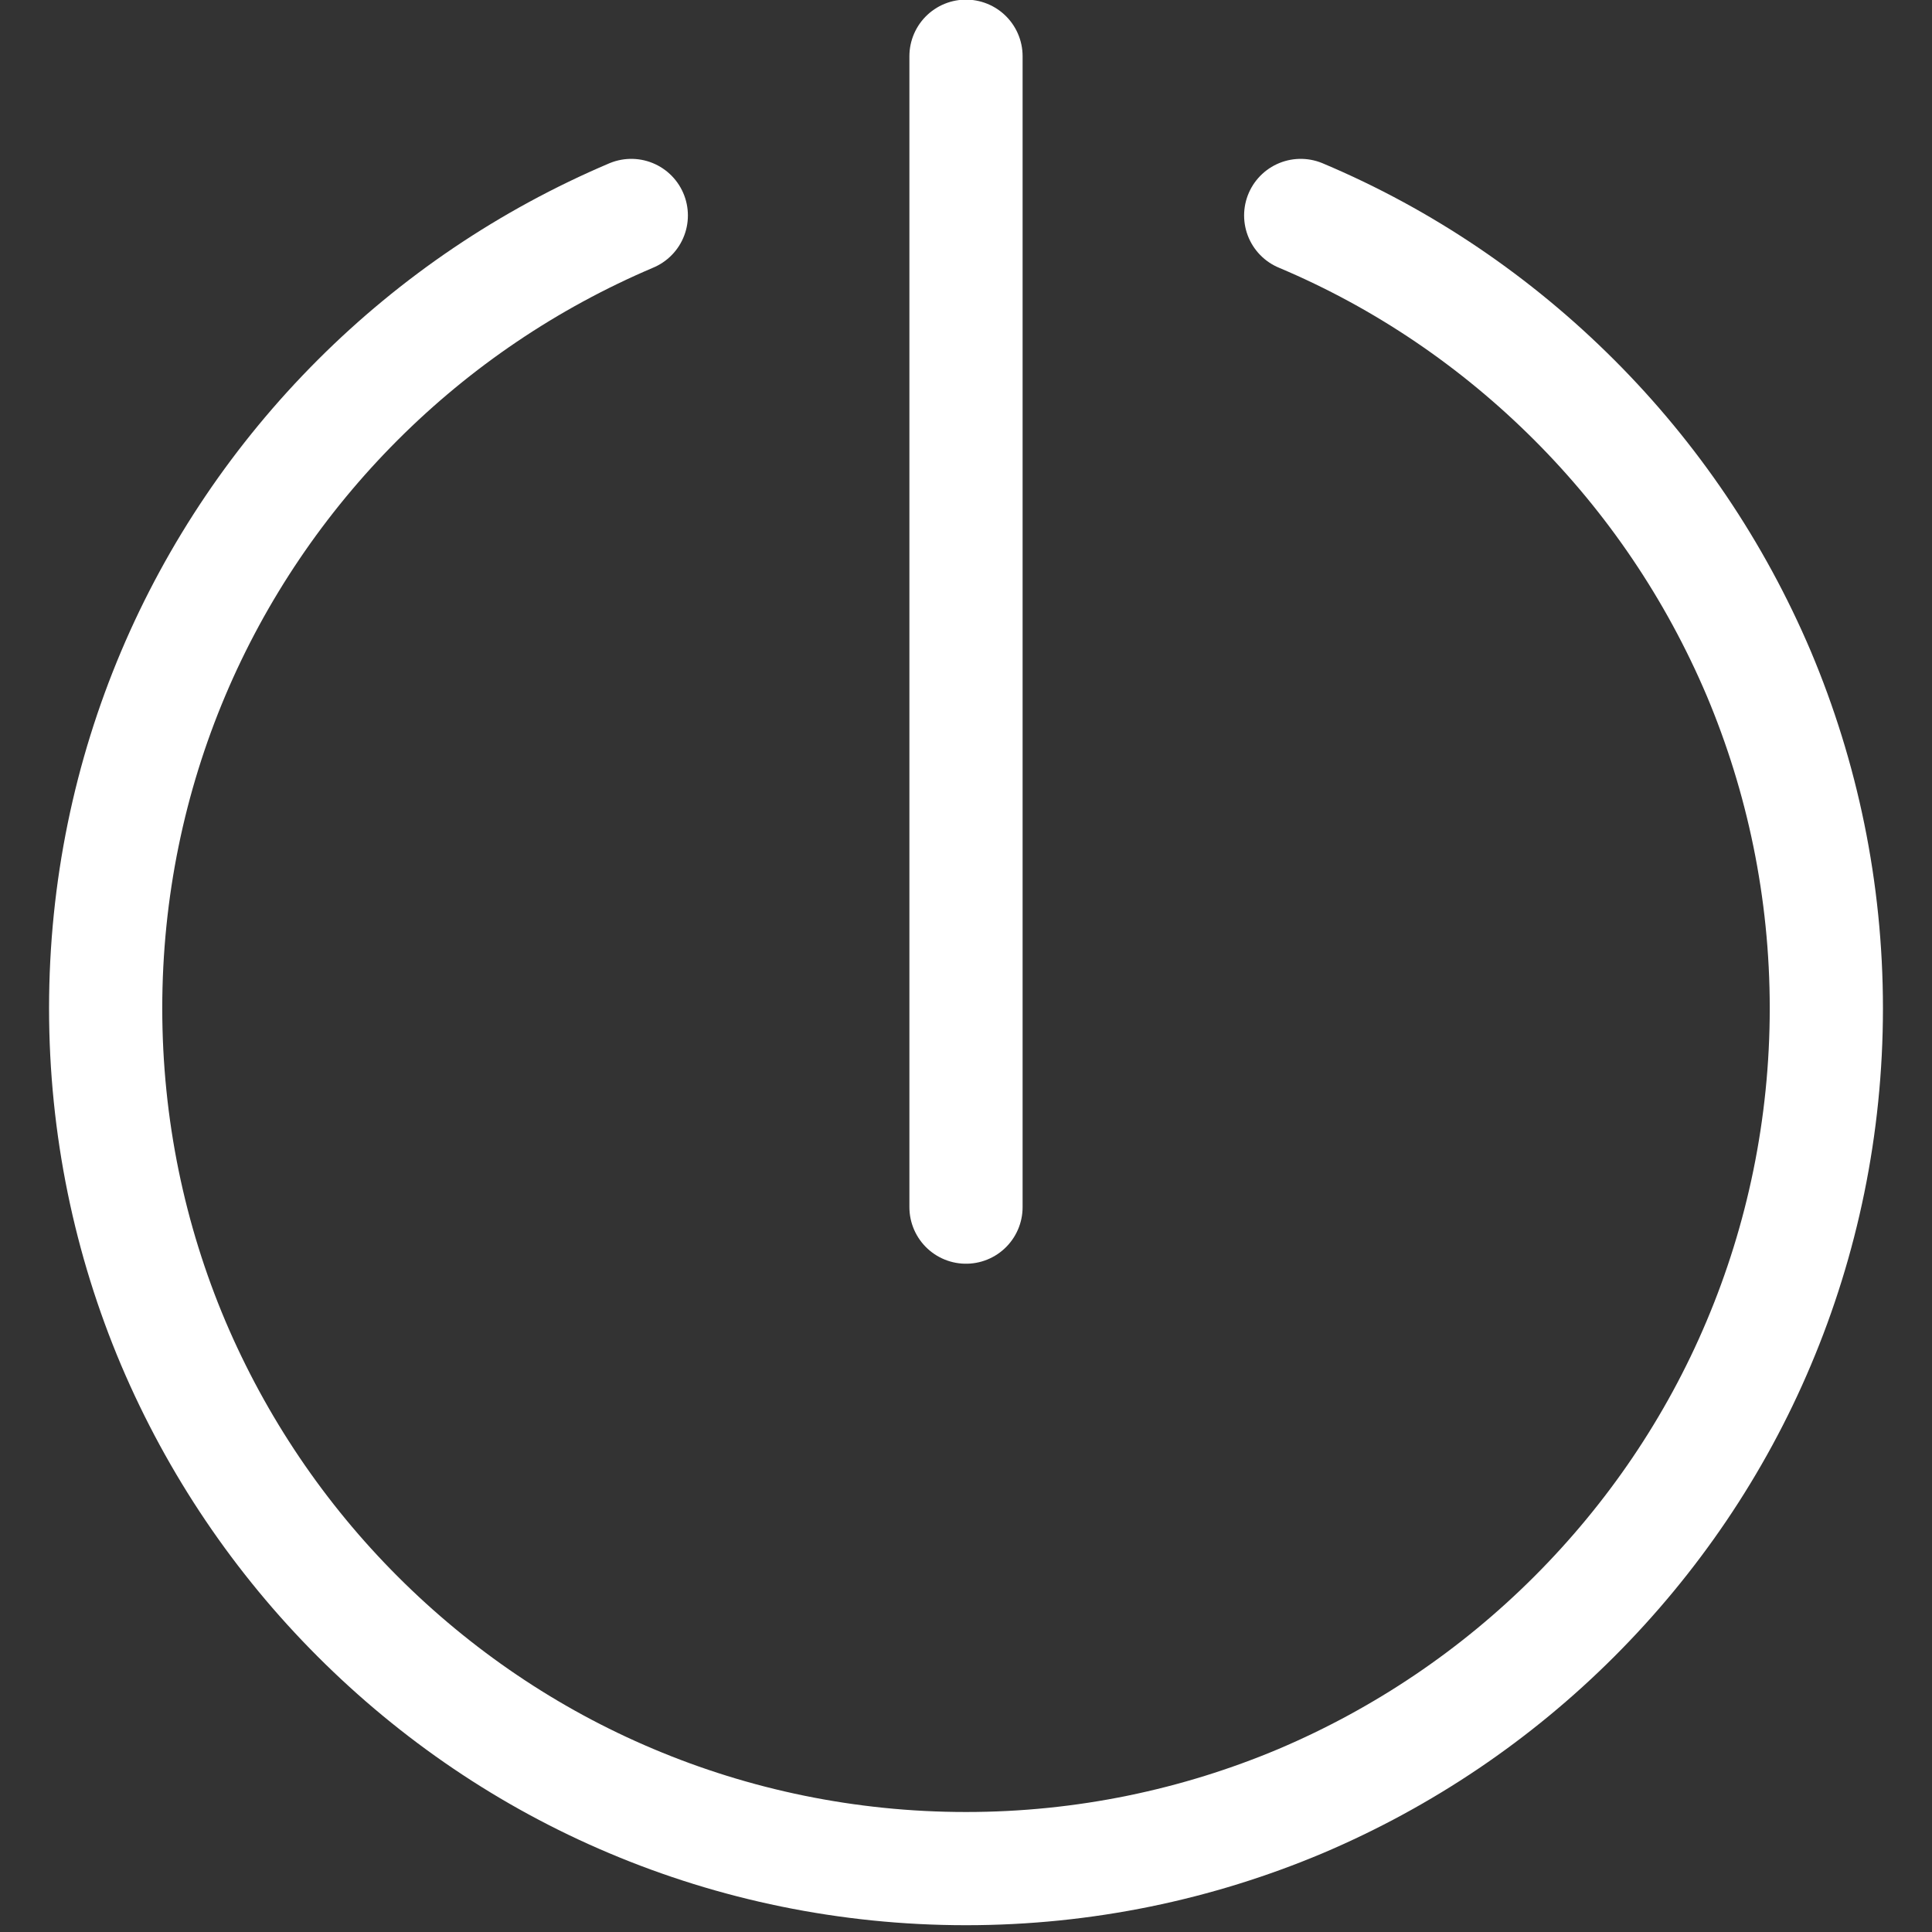 <?xml version="1.0" encoding="utf-8"?>
<!-- Generator: Adobe Illustrator 22.1.0, SVG Export Plug-In . SVG Version: 6.00 Build 0)  -->
<svg version="1.1" id="Capa_1" xmlns="http://www.w3.org/2000/svg" xmlns:xlink="http://www.w3.org/1999/xlink" x="0px" y="0px"
	 viewBox="0 0 512 512" style="enable-background:new 0 0 512 512;" xml:space="preserve">
<rect x="0" y="0" width="512" height="512" fill="#333333" stroke="none"/>
<style type="text/css">
	.st0{fill:none;stroke:#FFFFFF;stroke-width:30;stroke-linecap:round;stroke-miterlimit:10;}
</style>
<path class="st0" d="M344.7,57.1c27.3,11.5,51.8,28.2,72.5,48.9s37.3,45.2,48.9,72.5c11.5,27.3,17.9,57.3,17.9,88.7
	s-6.4,61.5-17.9,88.7c-11.5,27.3-28.2,51.8-48.9,72.5s-45.2,37.3-72.5,48.9c-27.3,11.5-57.3,17.9-88.7,17.9s-61.5-6.4-88.7-17.9
	c-27.3-11.5-51.8-28.2-72.5-48.9s-37.3-45.2-48.9-72.5C34.4,328.7,28,298.7,28,267.2s6.4-61.5,17.9-88.7s28.2-51.8,48.9-72.5
	s45.2-37.3,72.5-48.9"/>
<line class="st0" x1="256" y1="14.9" x2="256" y2="319.9"/>
</svg>
